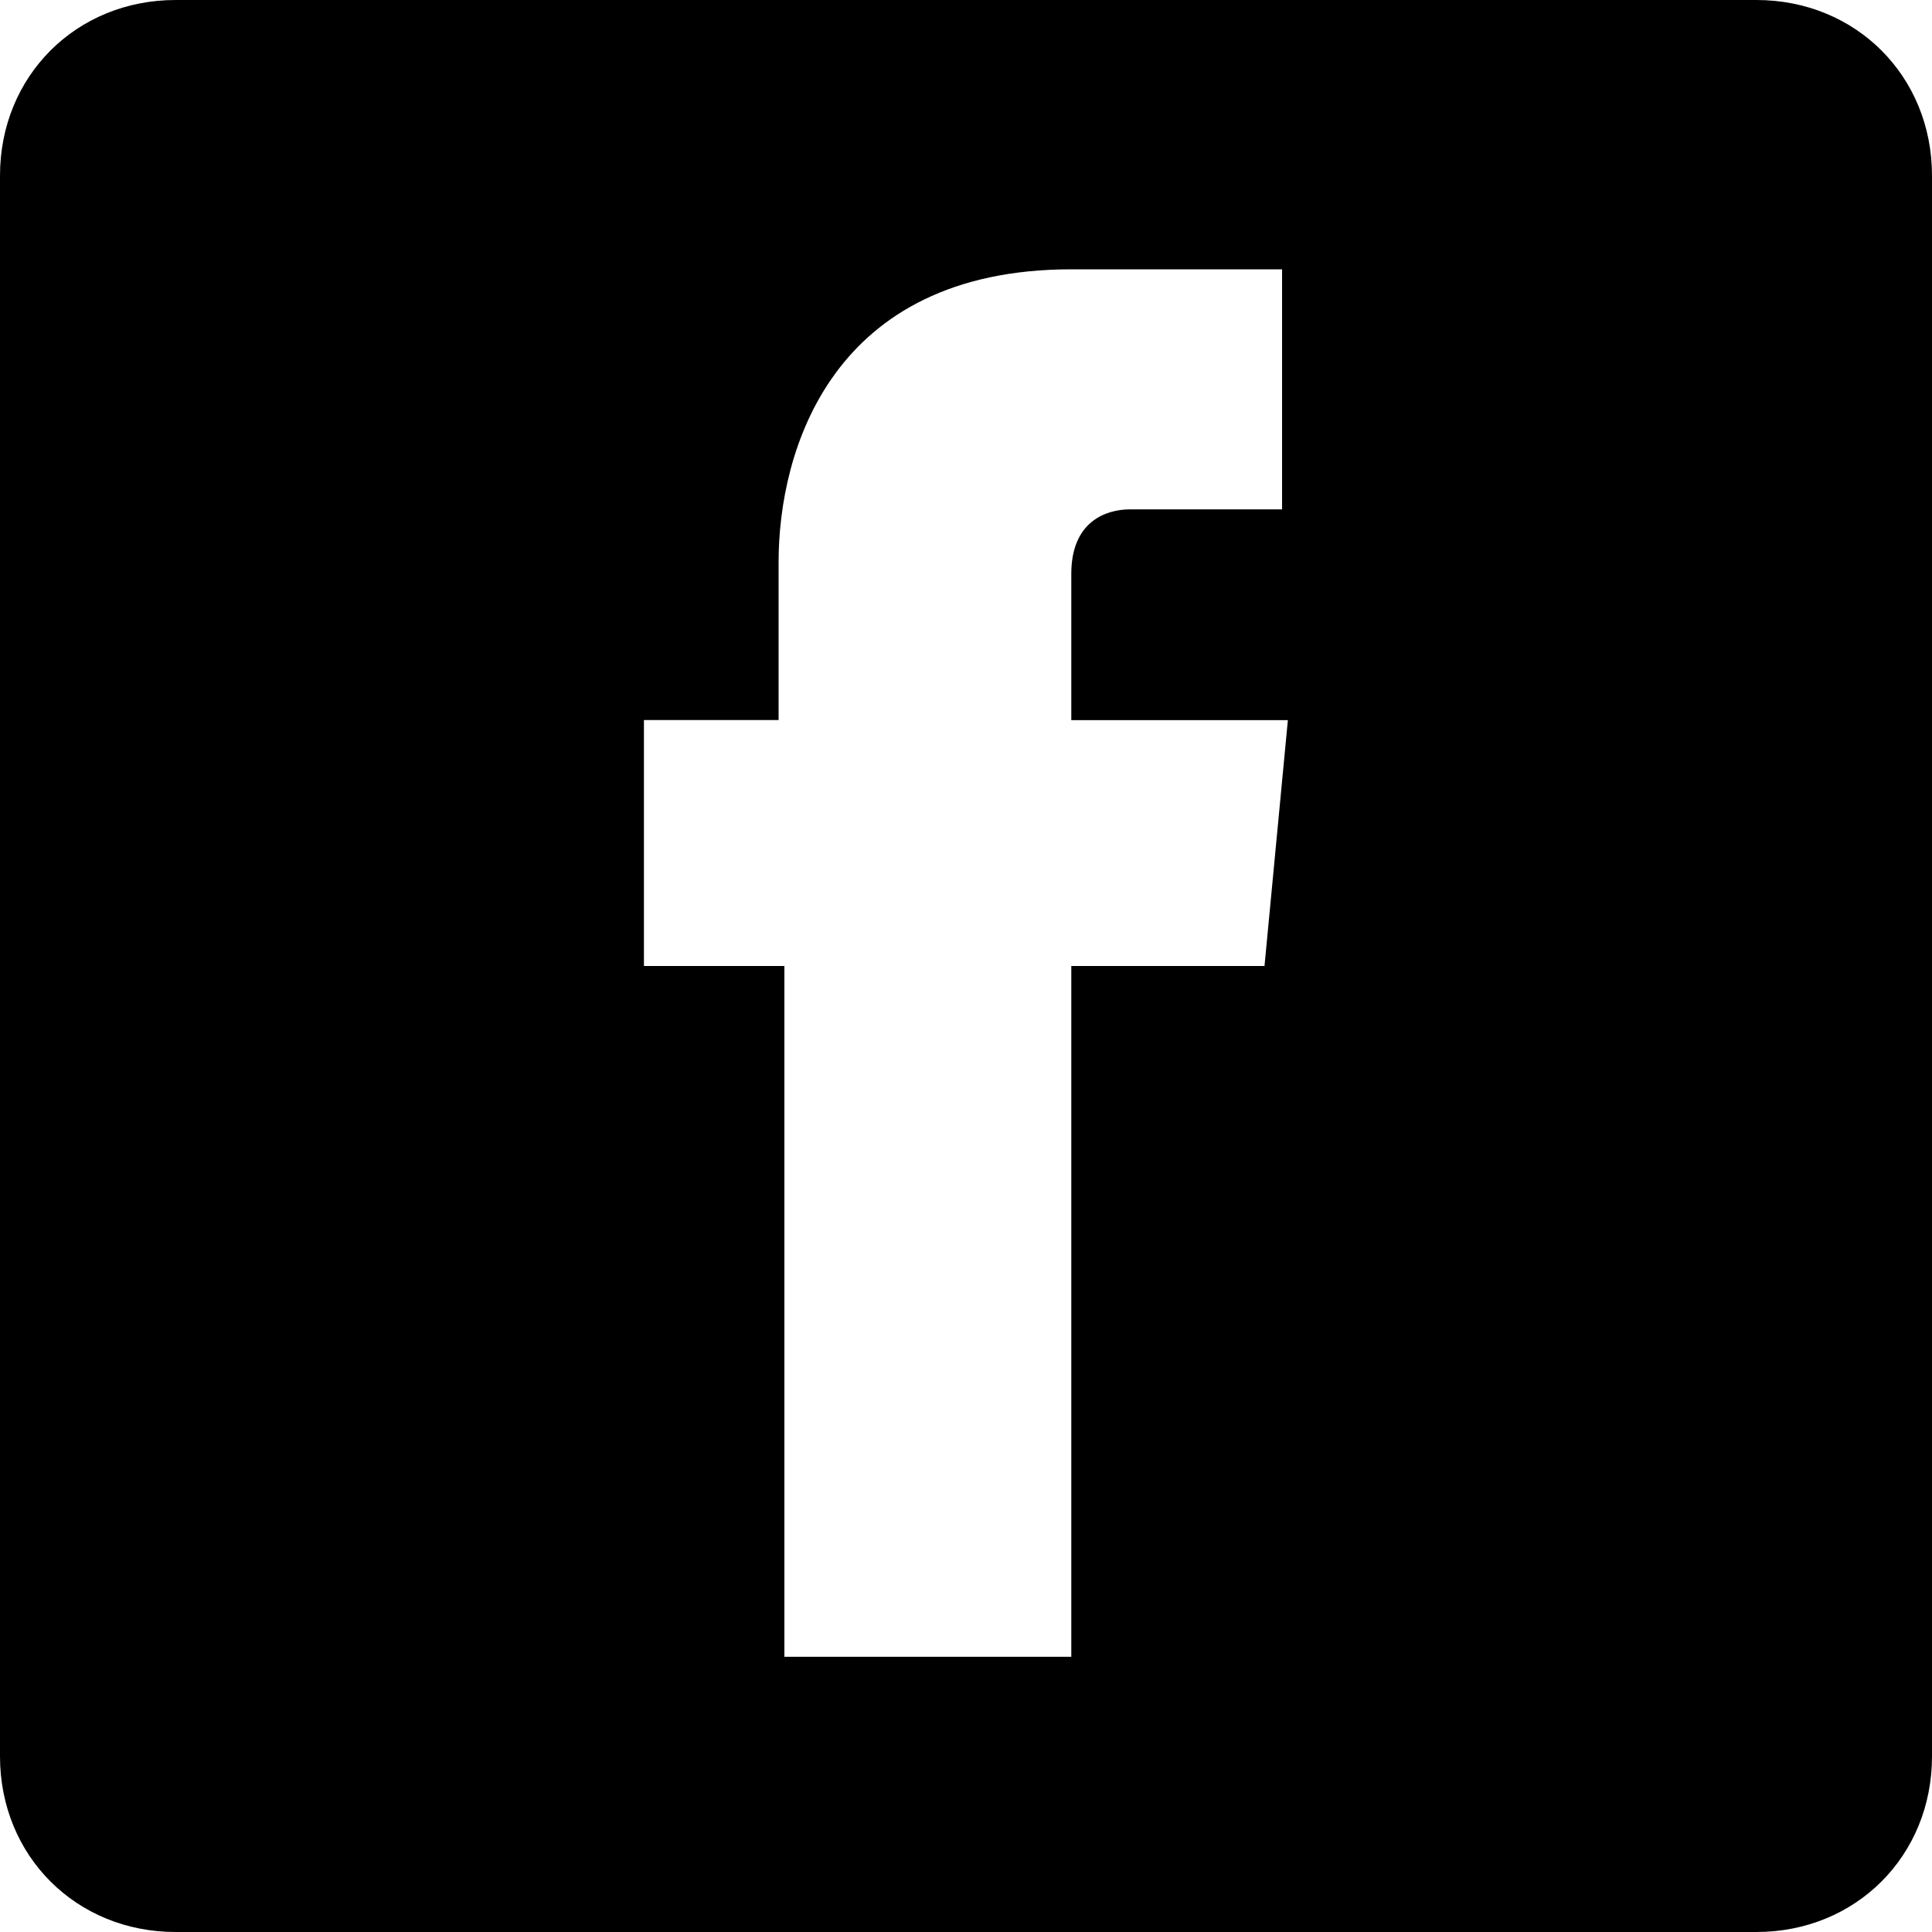<svg aria-hidden="true" xmlns="http://www.w3.org/2000/svg" viewBox="0 0 20 20" class="icon icon__facebook"><path d="M18.182 0H1.818C.788 0 0 .788 0 1.818v16.364C0 19.212.788 20 1.818 20h16.364c1.03 0 1.818-.788 1.818-1.818V1.818C20 .788 19.212 0 18.182 0zM13.09 10h-2v7.151H8.12V10H6.666V7.454H8.06V5.818c0-1.151.546-3.03 3.03-3.03h2.182v2.485h-1.576c-.242 0-.606.121-.606.667v1.515h2.242l-.242 2.546V10z"/></svg>